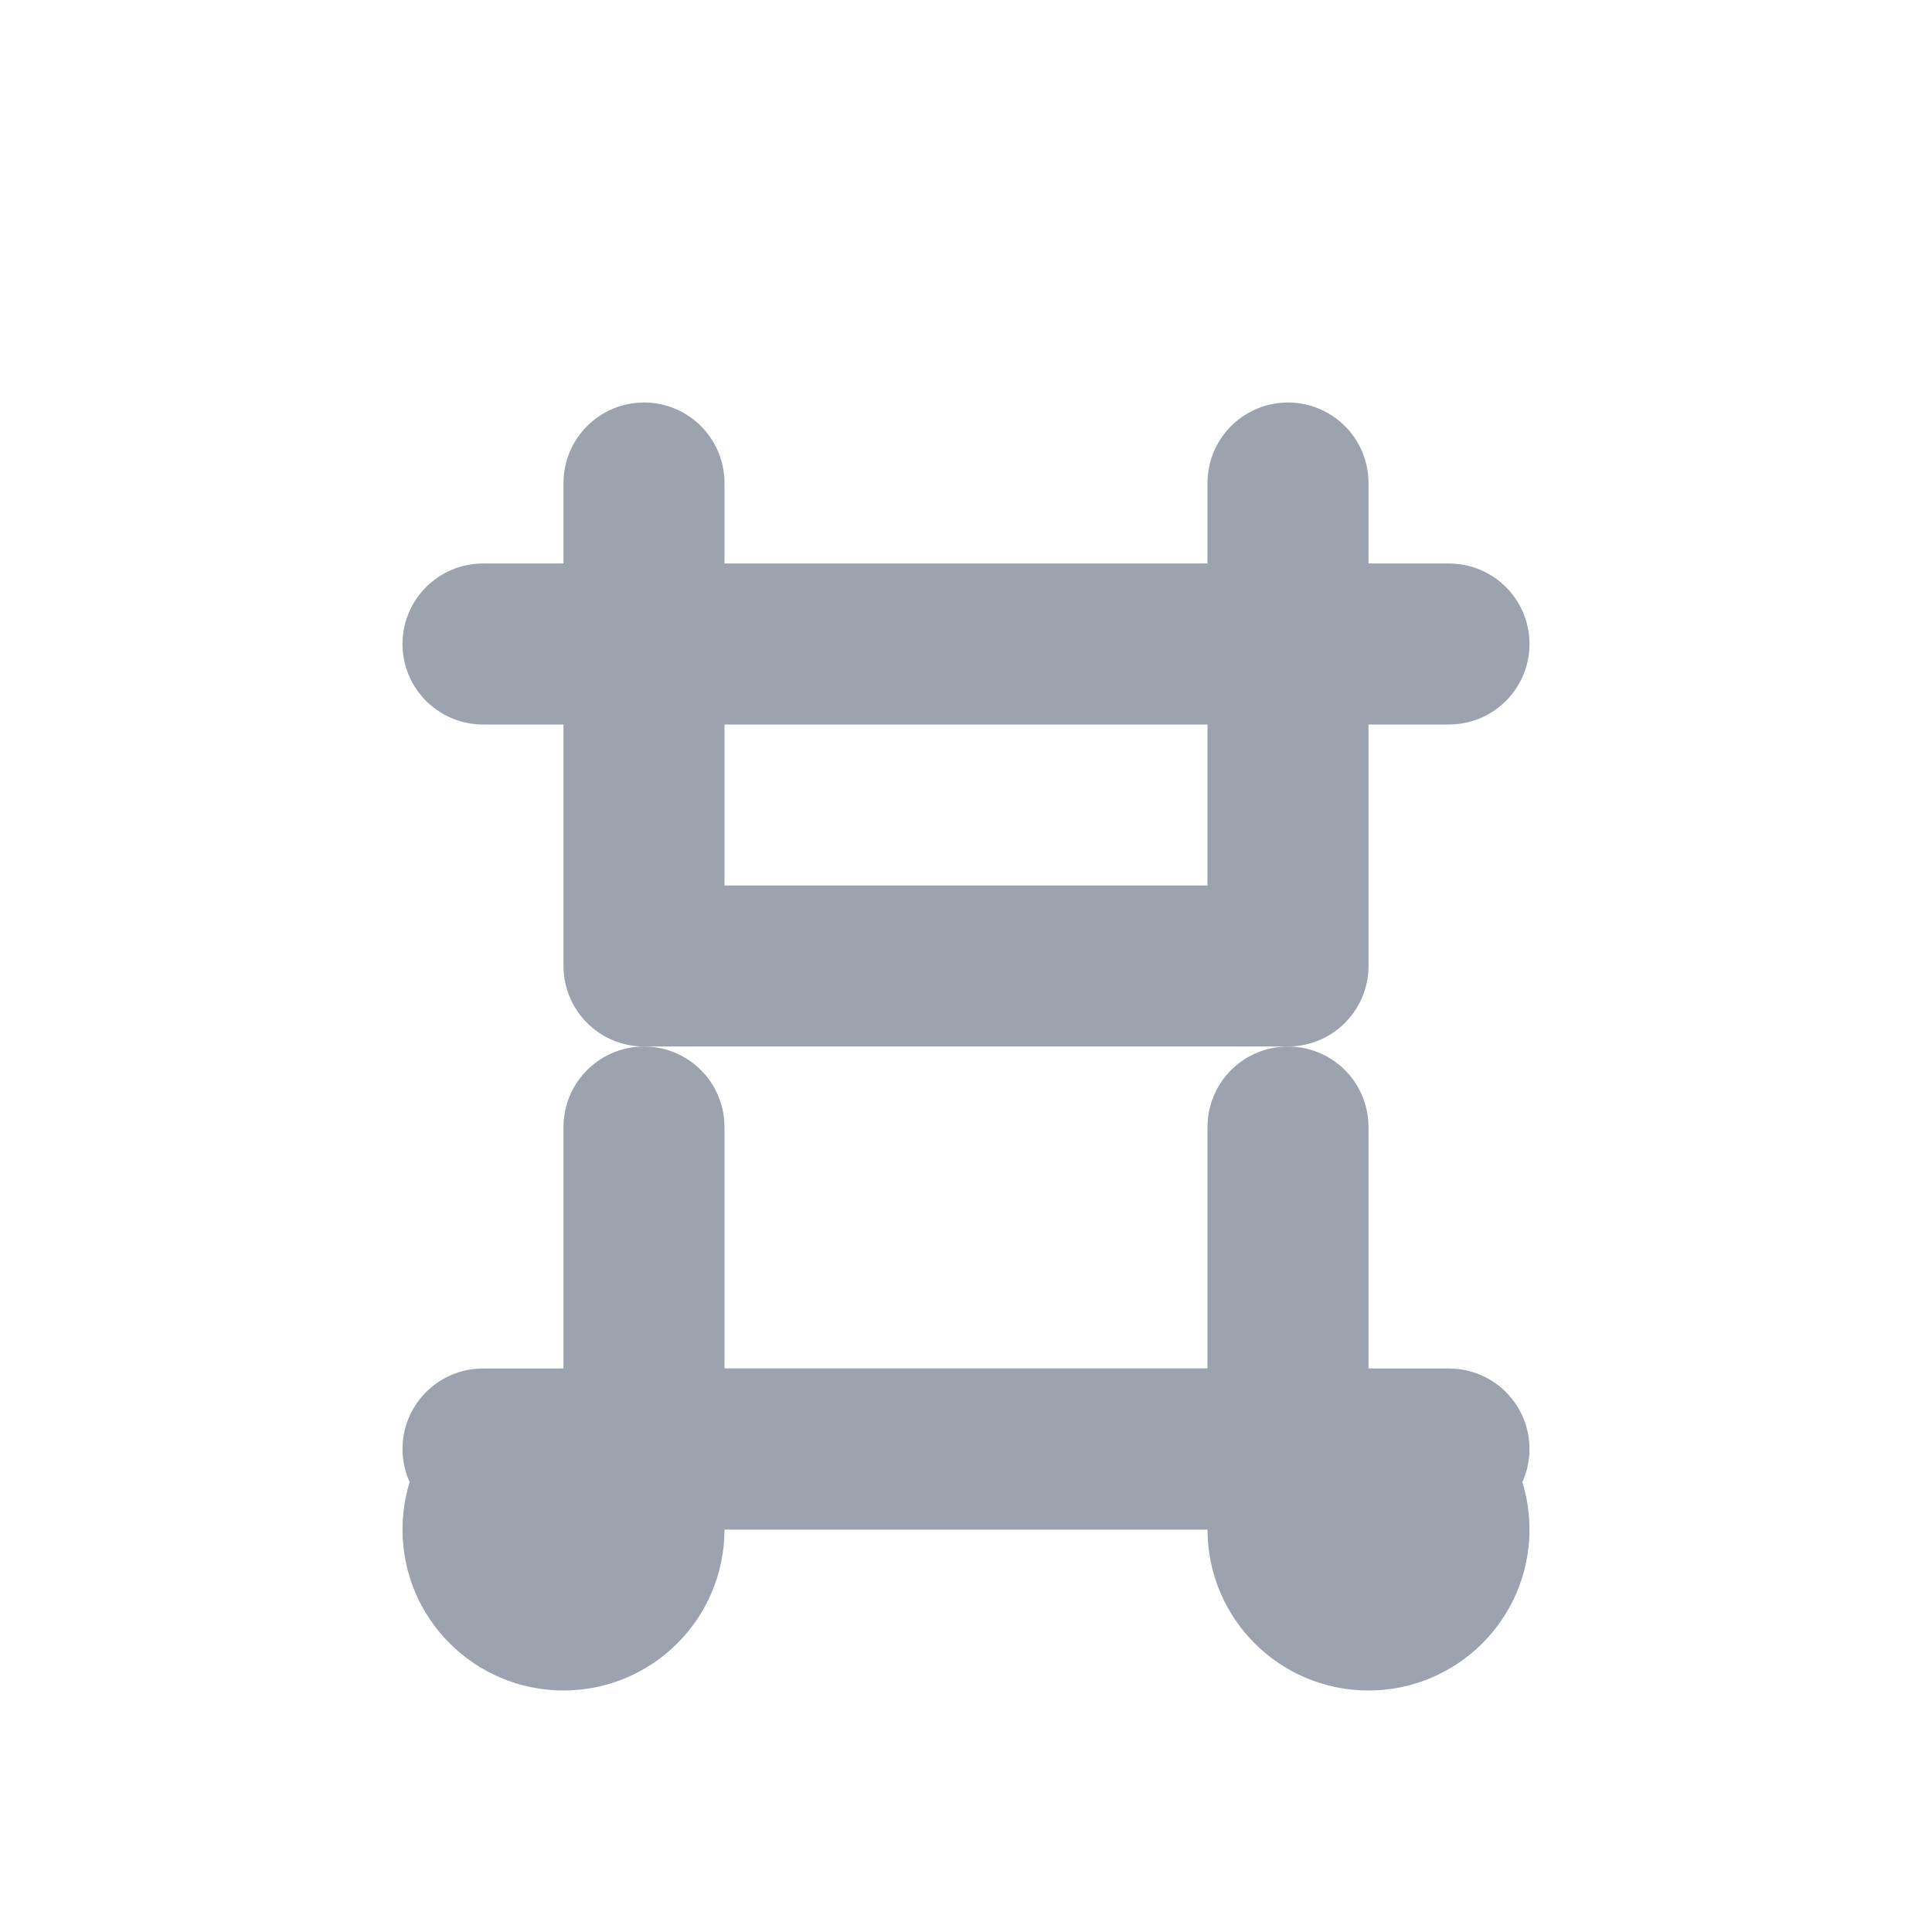 <svg xmlns="http://www.w3.org/2000/svg" viewBox="0 0 24 24" fill="none" stroke="#9ca3af" stroke-width="2" stroke-linecap="round" stroke-linejoin="round">
  <path d="M8 6v6h8V6"/>
  <path d="M6 8h12"/>
  <path d="M6 18h12"/>
  <path d="M8 14v4h8v-4"/>
  <circle cx="7" cy="19" r="1"/>
  <circle cx="17" cy="19" r="1"/>
</svg>